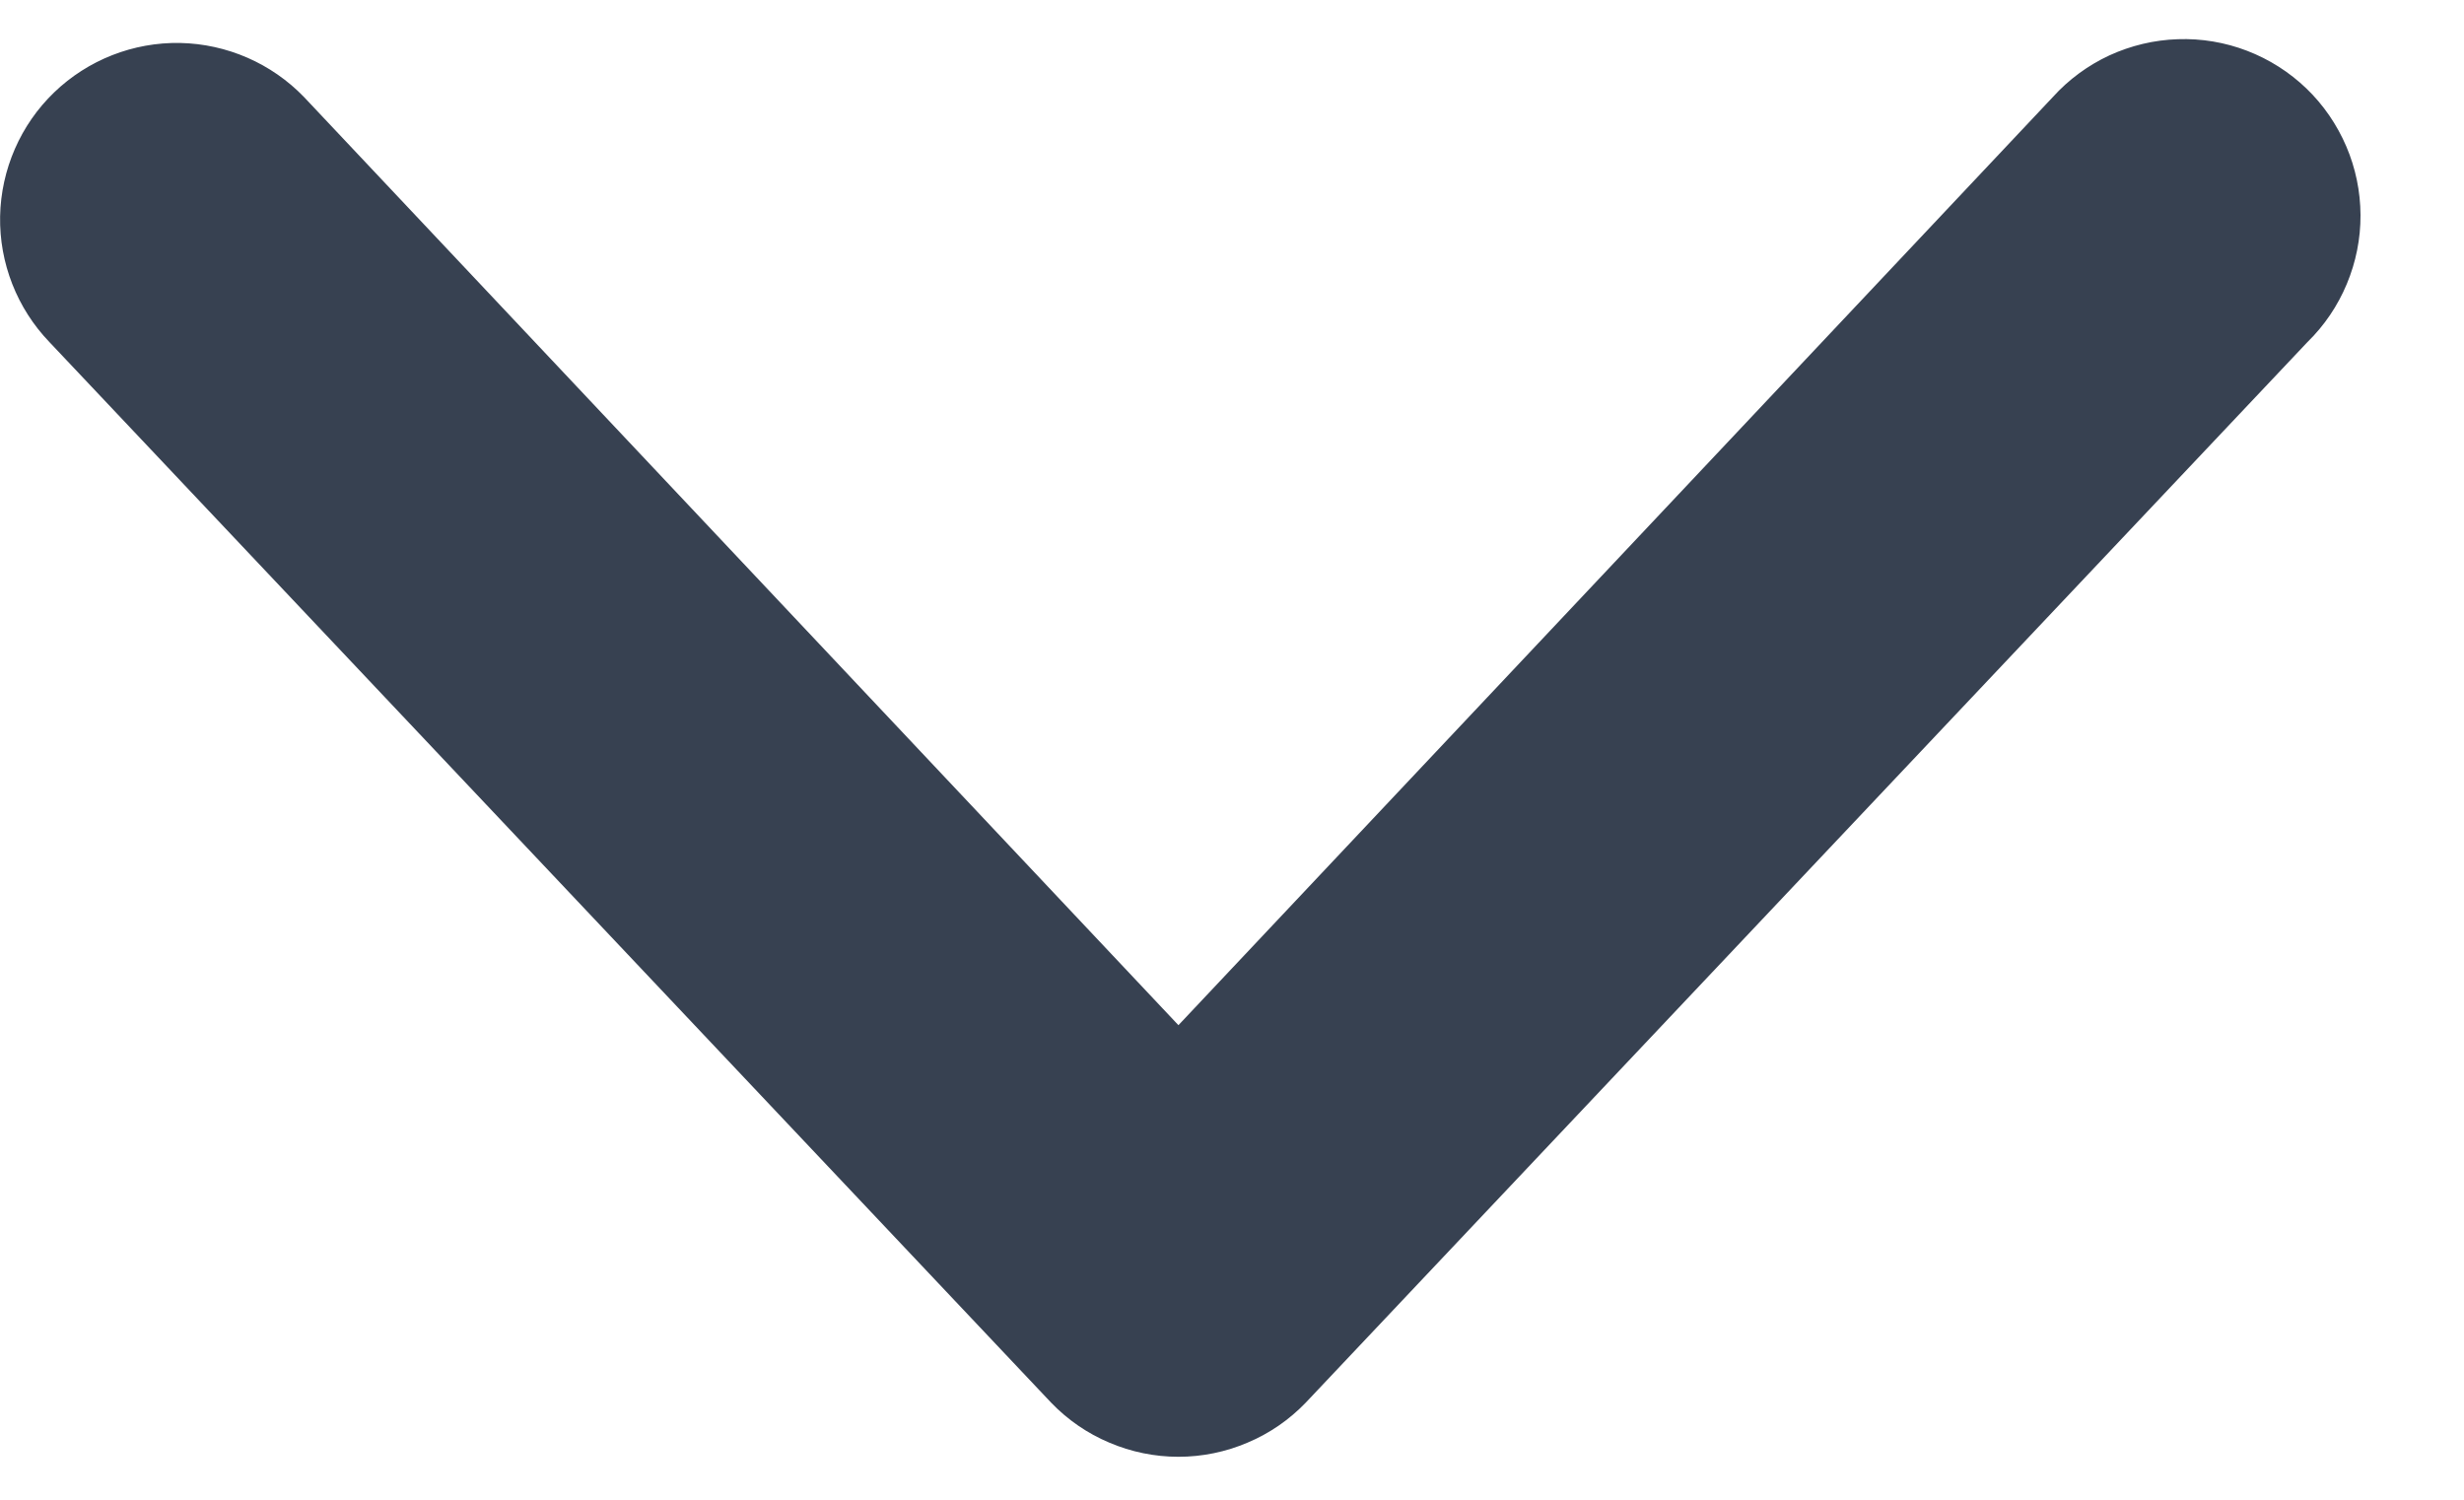 <svg width="23" height="14" viewBox="0 0 23 14" fill="none" xmlns="http://www.w3.org/2000/svg">
<path fill-rule="evenodd" clip-rule="evenodd" d="M0.506 0.862C0.821 0.559 1.244 0.393 1.681 0.401C2.118 0.41 2.534 0.591 2.838 0.906L11 9.57L19.162 0.906C19.31 0.742 19.49 0.61 19.69 0.517C19.891 0.425 20.108 0.373 20.328 0.366C20.549 0.358 20.769 0.395 20.975 0.474C21.181 0.553 21.37 0.673 21.529 0.826C21.688 0.979 21.814 1.163 21.901 1.366C21.988 1.569 22.033 1.787 22.034 2.008C22.035 2.229 21.991 2.448 21.906 2.651C21.821 2.855 21.696 3.04 21.538 3.194L12.188 13.094C12.034 13.254 11.85 13.381 11.645 13.467C11.441 13.554 11.222 13.599 11 13.599C10.778 13.599 10.559 13.554 10.355 13.467C10.15 13.381 9.966 13.254 9.812 13.094L0.462 3.194C0.159 2.879 -0.007 2.456 0.001 2.019C0.01 1.582 0.191 1.165 0.506 0.862Z" fill="#374151"/>
</svg>
